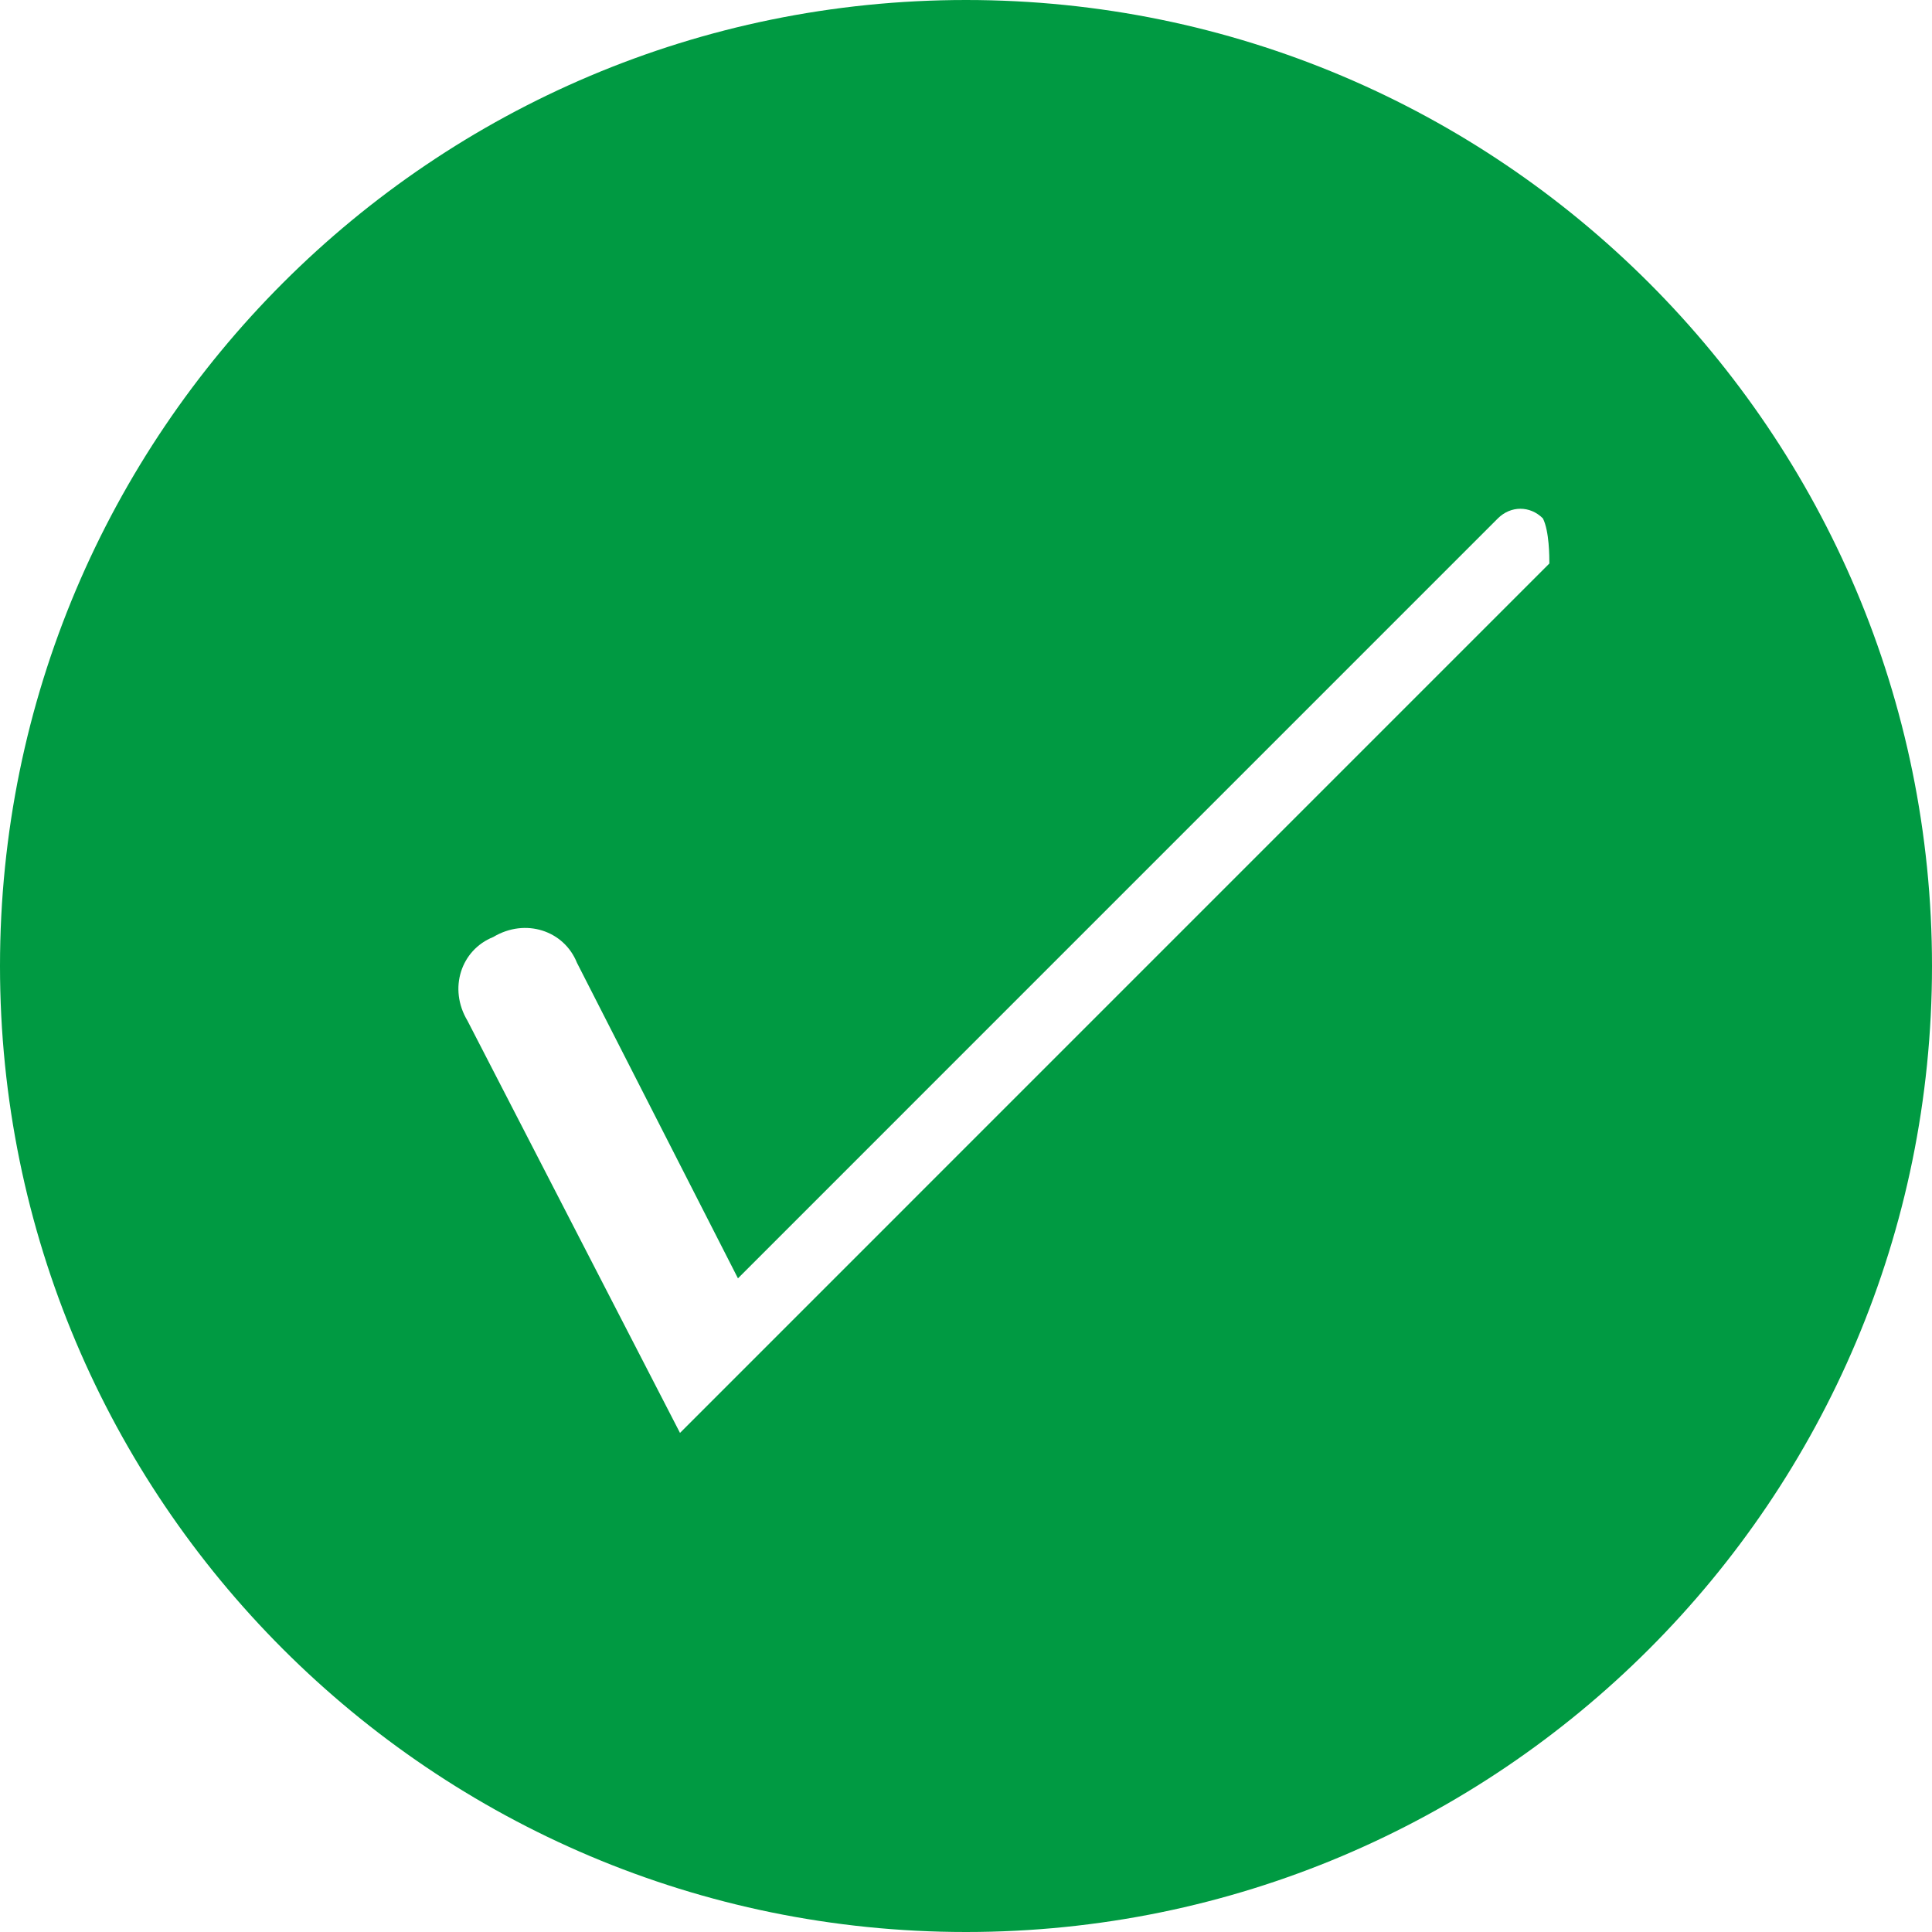 <svg version="1.1" id="Layer_1" xmlns="http://www.w3.org/2000/svg" xmlns:xlink="http://www.w3.org/1999/xlink" x="0px" y="0px"  width="57px" height="57px" viewBox="0 0 57 57" enable-background="new 0 0 57 57" xml:space="preserve"><title>Group</title><desc>Created with Sketch.</desc><g> <path d="M28.5,0C12.76,0,0,12.76,0,28.5C0,44.24,12.76,57,28.5,57S57,44.24,57,28.5C57,12.76,44.24,0,28.5,0z  M20.062,42.275l-6.27-12.16c-0.57-0.95-0.19-2.09,0.76-2.47c0.95-0.57,2.09-0.19,2.47,0.76l4.75,9.31l22.419-22.42 c0.381-0.38,0.951-0.38,1.33,0c0.19,0.38,0.19,1.14,0.19,1.33L20.062,42.275z"/></g><style type="text/css">circle, ellipse, line, path, polygon, polyline, rect, text { fill: #009a42; }</style></svg>
